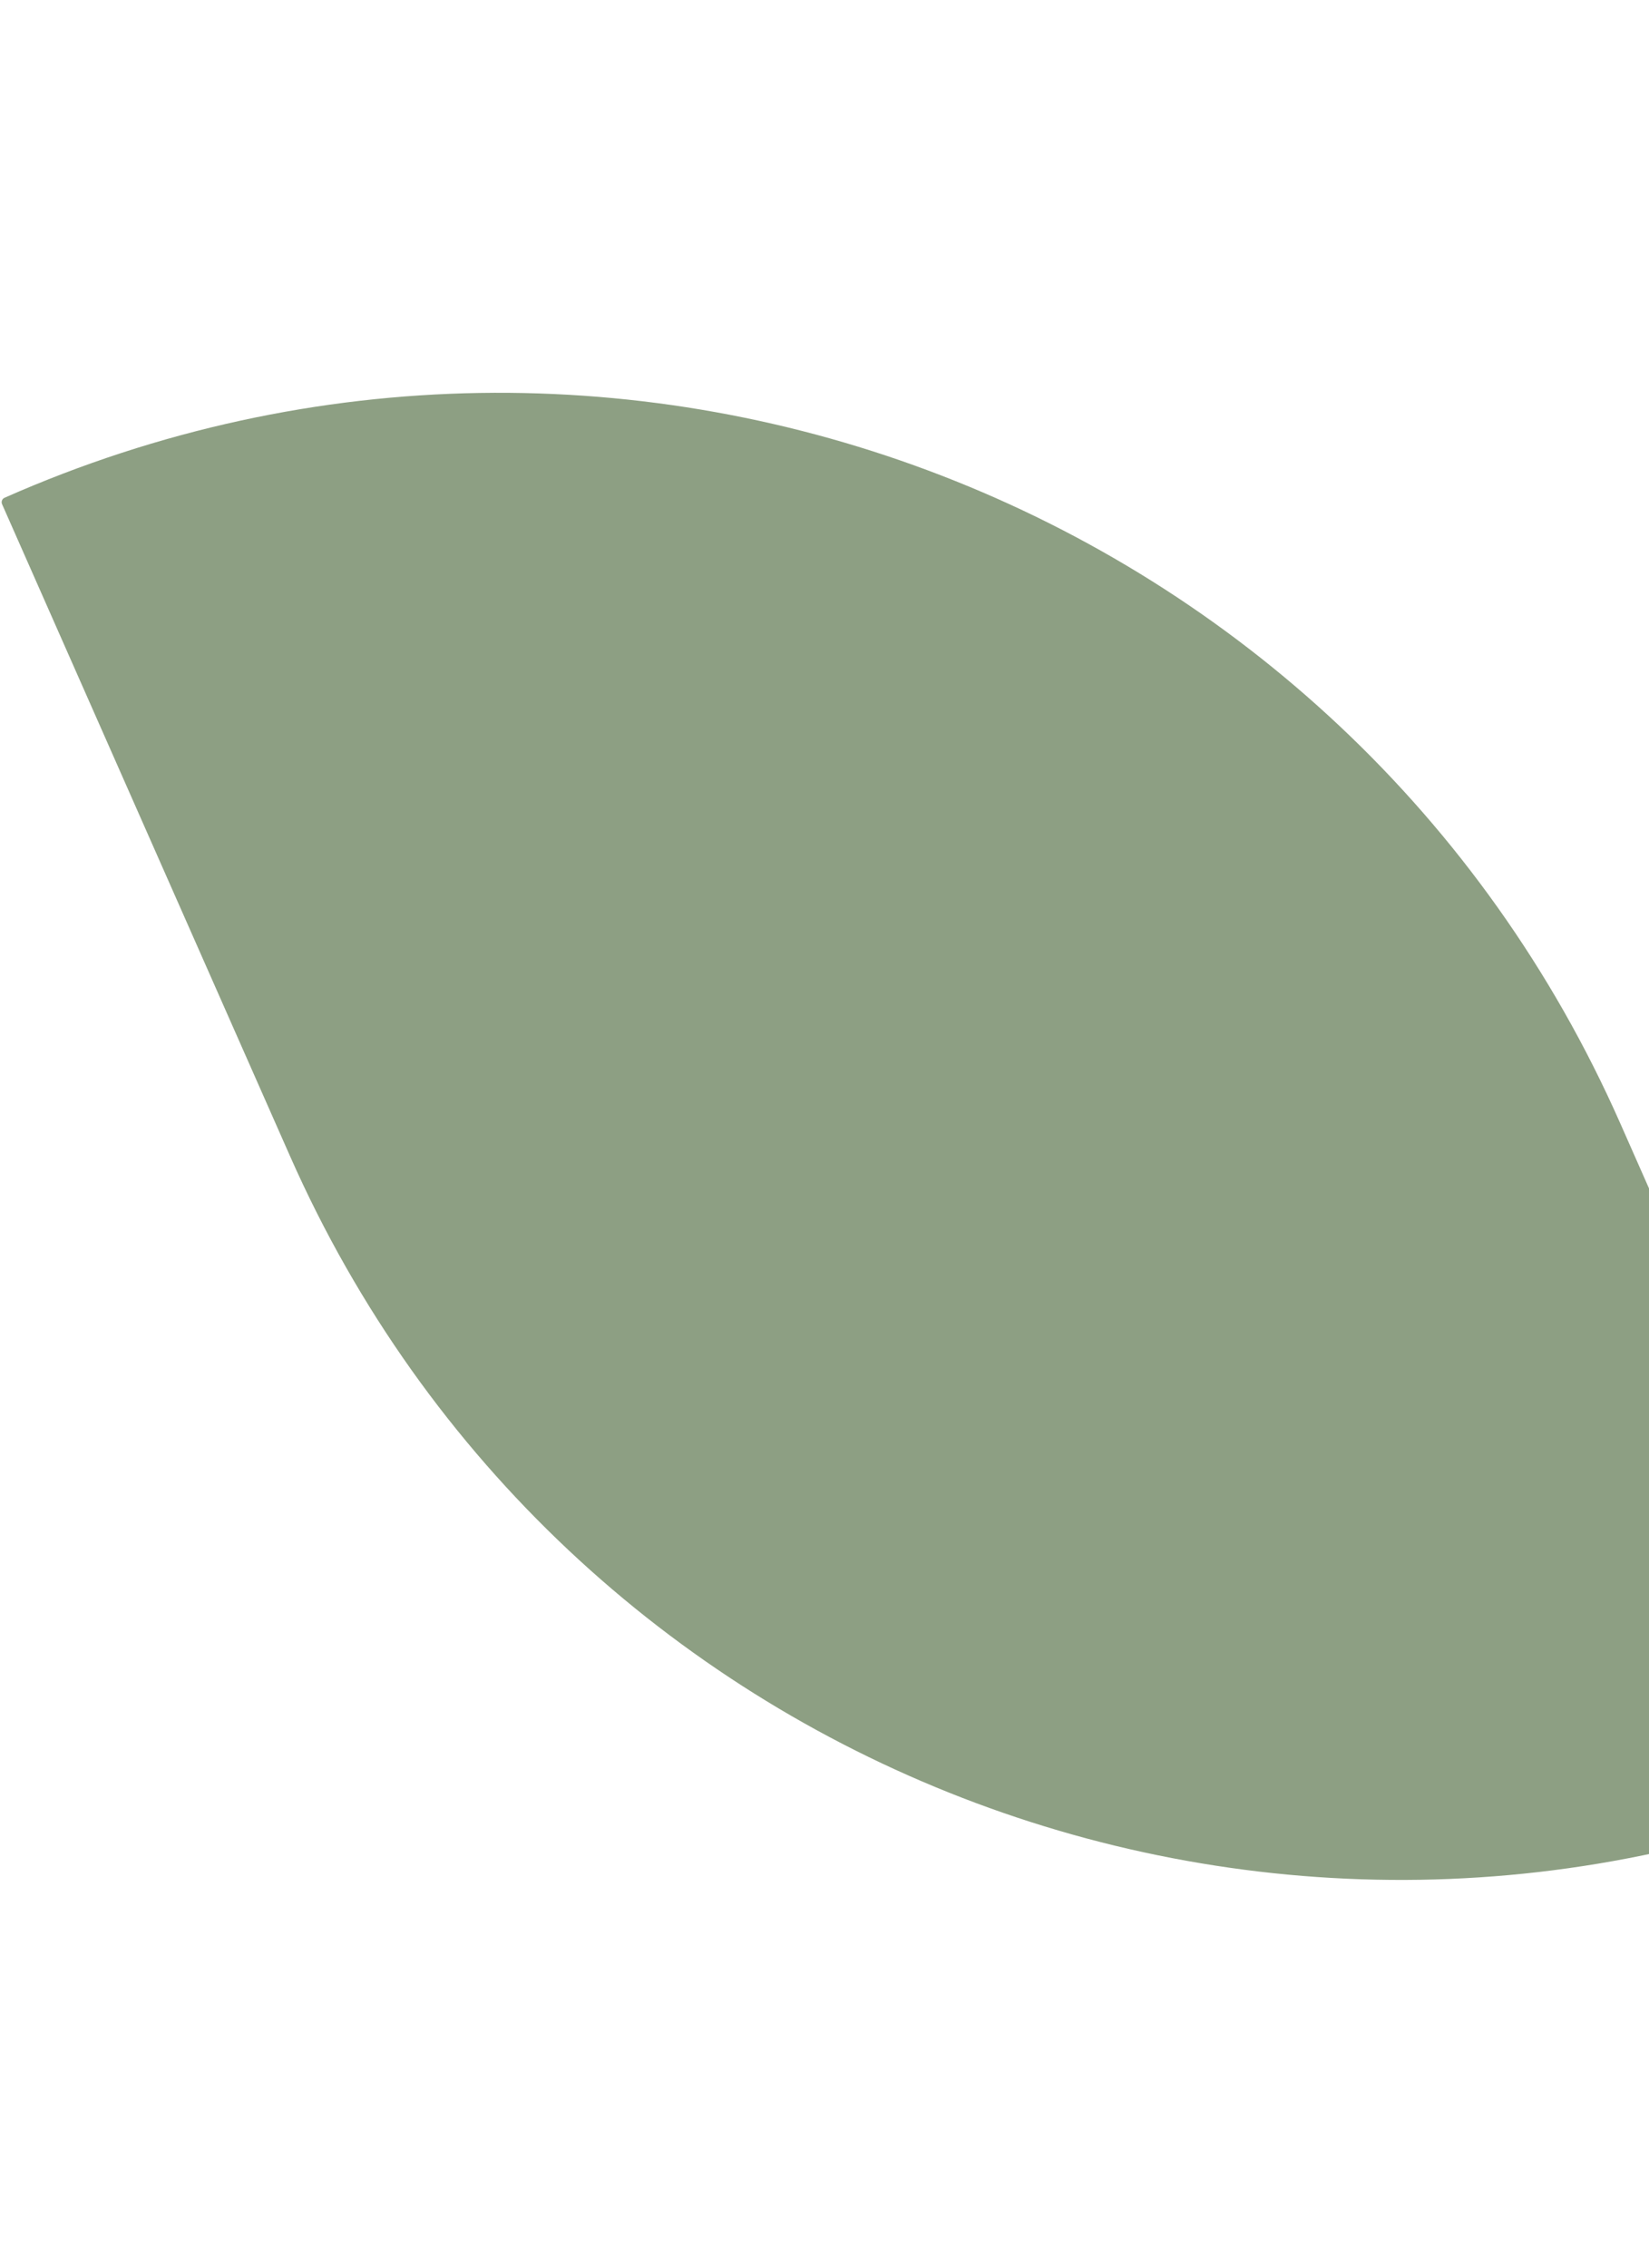 <svg width="502" height="690" viewBox="0 0 502 690" fill="none" xmlns="http://www.w3.org/2000/svg">
<path d="M579.441 538.572C579.817 538.406 579.988 537.966 579.821 537.589L493.265 341.762C409.997 153.372 189.775 68.155 1.386 151.423C0.638 151.753 0.3 152.627 0.63 153.375L88.283 351.683C170.781 538.331 388.968 622.761 575.616 540.263L579.441 538.572Z" fill="#8D9F83"/>
</svg>
